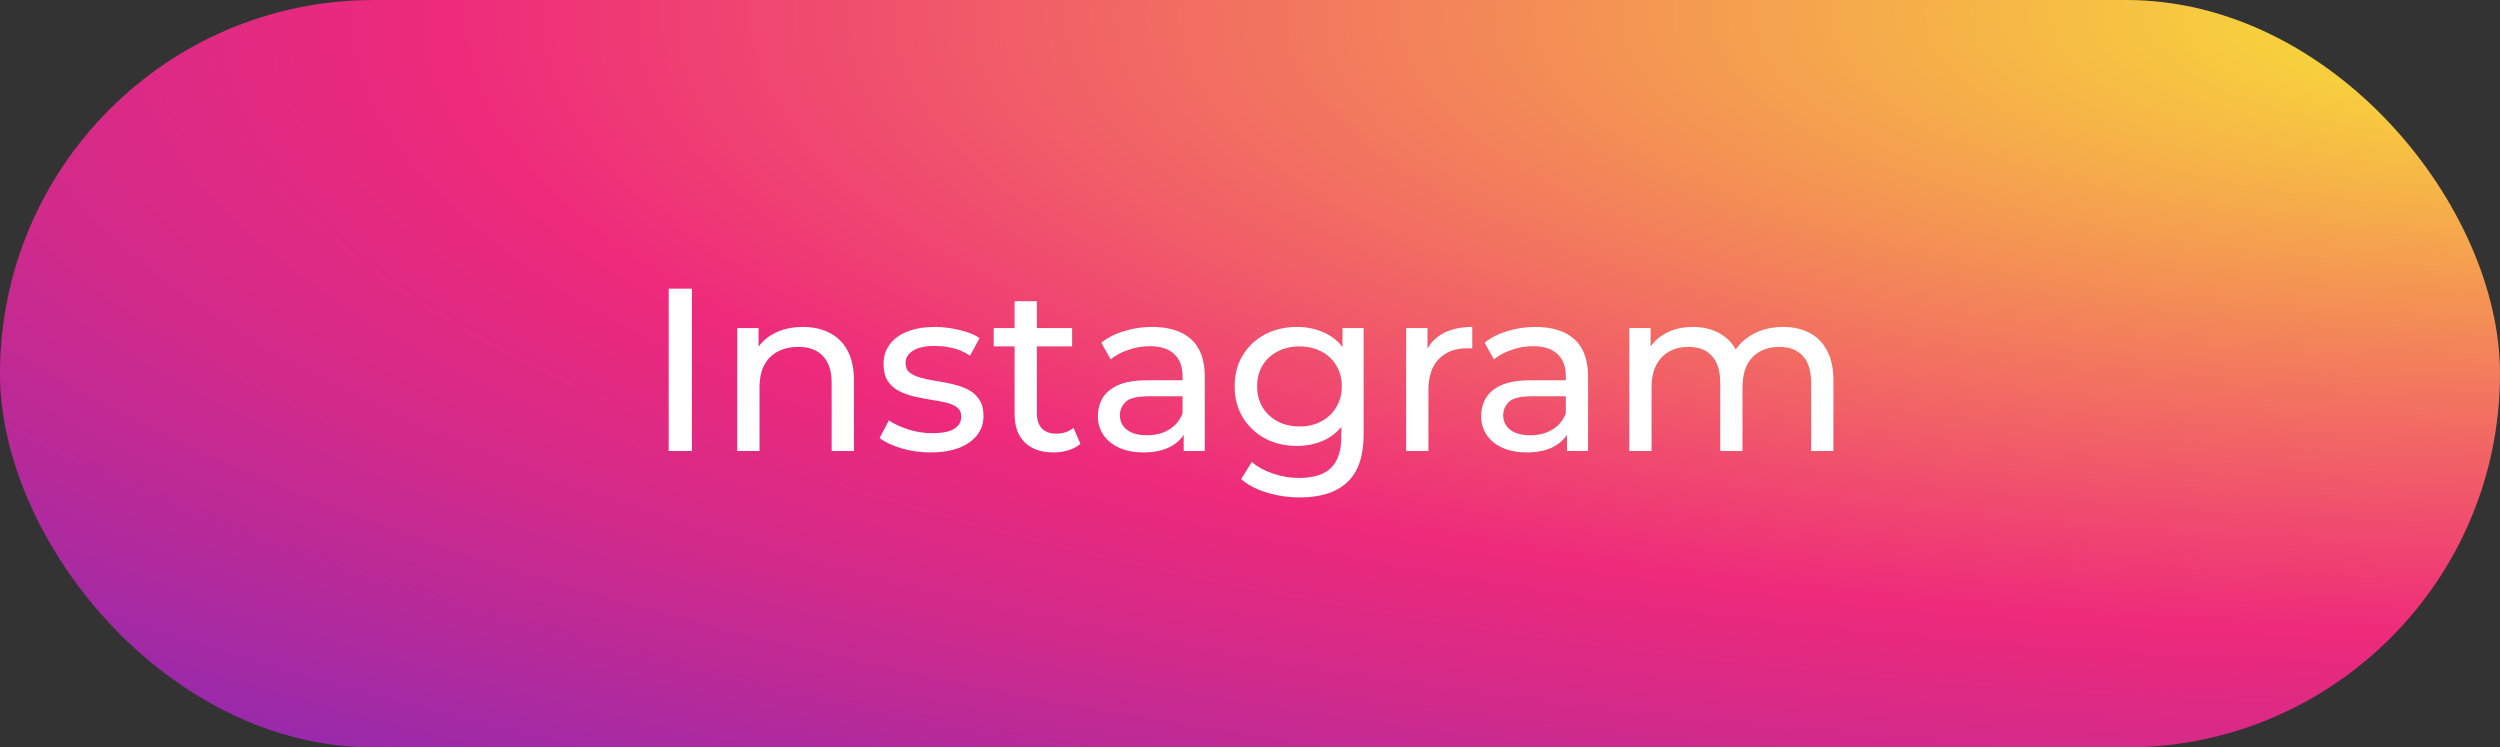 <svg width="194" height="58" viewBox="0 0 194 58" fill="none" xmlns="http://www.w3.org/2000/svg">
<rect x="0" y="0" width="194" height="58" fill="#333333" stroke="none"/>
<rect width="194" height="58" rx="29" fill="url(#paint0_radial_3852_4538)"/>
<path d="M51.89 35V22.4H53.69V35H51.89ZM62.304 25.37C63.084 25.37 63.768 25.52 64.356 25.82C64.956 26.12 65.424 26.576 65.76 27.188C66.096 27.8 66.264 28.574 66.264 29.51V35H64.536V29.708C64.536 28.784 64.308 28.088 63.852 27.62C63.408 27.152 62.778 26.918 61.962 26.918C61.35 26.918 60.816 27.038 60.36 27.278C59.904 27.518 59.55 27.872 59.298 28.34C59.058 28.808 58.938 29.39 58.938 30.086V35H57.21V25.46H58.866V28.034L58.596 27.35C58.908 26.726 59.388 26.24 60.036 25.892C60.684 25.544 61.44 25.37 62.304 25.37ZM72.198 35.108C71.406 35.108 70.65 35 69.93 34.784C69.222 34.568 68.664 34.304 68.256 33.992L68.976 32.624C69.384 32.9 69.888 33.134 70.488 33.326C71.088 33.518 71.7 33.614 72.324 33.614C73.128 33.614 73.704 33.5 74.052 33.272C74.412 33.044 74.592 32.726 74.592 32.318C74.592 32.018 74.484 31.784 74.268 31.616C74.052 31.448 73.764 31.322 73.404 31.238C73.056 31.154 72.666 31.082 72.234 31.022C71.802 30.95 71.37 30.866 70.938 30.77C70.506 30.662 70.11 30.518 69.75 30.338C69.39 30.146 69.102 29.888 68.886 29.564C68.67 29.228 68.562 28.784 68.562 28.232C68.562 27.656 68.724 27.152 69.048 26.72C69.372 26.288 69.828 25.958 70.416 25.73C71.016 25.49 71.724 25.37 72.54 25.37C73.164 25.37 73.794 25.448 74.43 25.604C75.078 25.748 75.606 25.958 76.014 26.234L75.276 27.602C74.844 27.314 74.394 27.116 73.926 27.008C73.458 26.9 72.99 26.846 72.522 26.846C71.766 26.846 71.202 26.972 70.83 27.224C70.458 27.464 70.272 27.776 70.272 28.16C70.272 28.484 70.38 28.736 70.596 28.916C70.824 29.084 71.112 29.216 71.46 29.312C71.82 29.408 72.216 29.492 72.648 29.564C73.08 29.624 73.512 29.708 73.944 29.816C74.376 29.912 74.766 30.05 75.114 30.23C75.474 30.41 75.762 30.662 75.978 30.986C76.206 31.31 76.32 31.742 76.32 32.282C76.32 32.858 76.152 33.356 75.816 33.776C75.48 34.196 75.006 34.526 74.394 34.766C73.782 34.994 73.05 35.108 72.198 35.108ZM81.756 35.108C80.796 35.108 80.052 34.85 79.524 34.334C78.996 33.818 78.732 33.08 78.732 32.12V23.372H80.46V32.048C80.46 32.564 80.586 32.96 80.838 33.236C81.102 33.512 81.474 33.65 81.954 33.65C82.494 33.65 82.944 33.5 83.304 33.2L83.844 34.442C83.58 34.67 83.262 34.838 82.89 34.946C82.53 35.054 82.152 35.108 81.756 35.108ZM77.112 26.882V25.46H83.196V26.882H77.112ZM91.855 35V32.984L91.765 32.606V29.168C91.765 28.436 91.549 27.872 91.117 27.476C90.697 27.068 90.061 26.864 89.209 26.864C88.645 26.864 88.093 26.96 87.553 27.152C87.013 27.332 86.557 27.578 86.185 27.89L85.465 26.594C85.957 26.198 86.545 25.898 87.229 25.694C87.925 25.478 88.651 25.37 89.407 25.37C90.715 25.37 91.723 25.688 92.431 26.324C93.139 26.96 93.493 27.932 93.493 29.24V35H91.855ZM88.723 35.108C88.015 35.108 87.391 34.988 86.851 34.748C86.323 34.508 85.915 34.178 85.627 33.758C85.339 33.326 85.195 32.84 85.195 32.3C85.195 31.784 85.315 31.316 85.555 30.896C85.807 30.476 86.209 30.14 86.761 29.888C87.325 29.636 88.081 29.51 89.029 29.51H92.053V30.752H89.101C88.237 30.752 87.655 30.896 87.355 31.184C87.055 31.472 86.905 31.82 86.905 32.228C86.905 32.696 87.091 33.074 87.463 33.362C87.835 33.638 88.351 33.776 89.011 33.776C89.659 33.776 90.223 33.632 90.703 33.344C91.195 33.056 91.549 32.636 91.765 32.084L92.107 33.272C91.879 33.836 91.477 34.286 90.901 34.622C90.325 34.946 89.599 35.108 88.723 35.108ZM100.867 38.6C99.991 38.6 99.139 38.474 98.311 38.222C97.495 37.982 96.829 37.634 96.313 37.178L97.141 35.846C97.585 36.23 98.131 36.53 98.779 36.746C99.427 36.974 100.105 37.088 100.813 37.088C101.941 37.088 102.769 36.824 103.297 36.296C103.825 35.768 104.089 34.964 104.089 33.884V31.868L104.269 29.978L104.179 28.07V25.46H105.817V33.704C105.817 35.384 105.397 36.62 104.557 37.412C103.717 38.204 102.487 38.6 100.867 38.6ZM100.651 34.604C99.727 34.604 98.899 34.412 98.167 34.028C97.447 33.632 96.871 33.086 96.439 32.39C96.019 31.694 95.809 30.89 95.809 29.978C95.809 29.054 96.019 28.25 96.439 27.566C96.871 26.87 97.447 26.33 98.167 25.946C98.899 25.562 99.727 25.37 100.651 25.37C101.467 25.37 102.211 25.538 102.883 25.874C103.555 26.198 104.089 26.702 104.485 27.386C104.893 28.07 105.097 28.934 105.097 29.978C105.097 31.01 104.893 31.868 104.485 32.552C104.089 33.236 103.555 33.752 102.883 34.1C102.211 34.436 101.467 34.604 100.651 34.604ZM100.849 33.092C101.485 33.092 102.049 32.96 102.541 32.696C103.033 32.432 103.417 32.066 103.693 31.598C103.981 31.13 104.125 30.59 104.125 29.978C104.125 29.366 103.981 28.826 103.693 28.358C103.417 27.89 103.033 27.53 102.541 27.278C102.049 27.014 101.485 26.882 100.849 26.882C100.213 26.882 99.643 27.014 99.139 27.278C98.647 27.53 98.257 27.89 97.969 28.358C97.693 28.826 97.555 29.366 97.555 29.978C97.555 30.59 97.693 31.13 97.969 31.598C98.257 32.066 98.647 32.432 99.139 32.696C99.643 32.96 100.213 33.092 100.849 33.092ZM109.118 35V25.46H110.774V28.052L110.612 27.404C110.876 26.744 111.32 26.24 111.944 25.892C112.568 25.544 113.336 25.37 114.248 25.37V27.044C114.176 27.032 114.104 27.026 114.032 27.026C113.972 27.026 113.912 27.026 113.852 27.026C112.928 27.026 112.196 27.302 111.656 27.854C111.116 28.406 110.846 29.204 110.846 30.248V35H109.118ZM121.597 35V32.984L121.507 32.606V29.168C121.507 28.436 121.291 27.872 120.859 27.476C120.439 27.068 119.803 26.864 118.951 26.864C118.387 26.864 117.835 26.96 117.295 27.152C116.755 27.332 116.299 27.578 115.927 27.89L115.207 26.594C115.699 26.198 116.287 25.898 116.971 25.694C117.667 25.478 118.393 25.37 119.149 25.37C120.457 25.37 121.465 25.688 122.173 26.324C122.881 26.96 123.235 27.932 123.235 29.24V35H121.597ZM118.465 35.108C117.757 35.108 117.133 34.988 116.593 34.748C116.065 34.508 115.657 34.178 115.369 33.758C115.081 33.326 114.937 32.84 114.937 32.3C114.937 31.784 115.057 31.316 115.297 30.896C115.549 30.476 115.951 30.14 116.503 29.888C117.067 29.636 117.823 29.51 118.771 29.51H121.795V30.752H118.843C117.979 30.752 117.397 30.896 117.097 31.184C116.797 31.472 116.647 31.82 116.647 32.228C116.647 32.696 116.833 33.074 117.205 33.362C117.577 33.638 118.093 33.776 118.753 33.776C119.401 33.776 119.965 33.632 120.445 33.344C120.937 33.056 121.291 32.636 121.507 32.084L121.849 33.272C121.621 33.836 121.219 34.286 120.643 34.622C120.067 34.946 119.341 35.108 118.465 35.108ZM138.367 25.37C139.135 25.37 139.813 25.52 140.401 25.82C140.989 26.12 141.445 26.576 141.769 27.188C142.105 27.8 142.273 28.574 142.273 29.51V35H140.545V29.708C140.545 28.784 140.329 28.088 139.897 27.62C139.465 27.152 138.859 26.918 138.079 26.918C137.503 26.918 136.999 27.038 136.567 27.278C136.135 27.518 135.799 27.872 135.559 28.34C135.331 28.808 135.217 29.39 135.217 30.086V35H133.489V29.708C133.489 28.784 133.273 28.088 132.841 27.62C132.421 27.152 131.815 26.918 131.023 26.918C130.459 26.918 129.961 27.038 129.529 27.278C129.097 27.518 128.761 27.872 128.521 28.34C128.281 28.808 128.161 29.39 128.161 30.086V35H126.433V25.46H128.089V27.998L127.819 27.35C128.119 26.726 128.581 26.24 129.205 25.892C129.829 25.544 130.555 25.37 131.383 25.37C132.295 25.37 133.081 25.598 133.741 26.054C134.401 26.498 134.833 27.176 135.037 28.088L134.335 27.8C134.623 27.068 135.127 26.48 135.847 26.036C136.567 25.592 137.407 25.37 138.367 25.37Z" fill="white"/>
<defs>
<radialGradient id="paint0_radial_3852_4538" cx="0" cy="0" r="1" gradientUnits="userSpaceOnUse" gradientTransform="translate(197.903 1.178) scale(448.004 133.939)">
<stop stop-color="#F9ED32"/>
<stop offset="0.36" stop-color="#EE2A7B"/>
<stop offset="0.44" stop-color="#D22A8A"/>
<stop offset="0.6" stop-color="#8B2AB2"/>
<stop offset="0.83" stop-color="#1B2AF0"/>
<stop offset="0.88" stop-color="#002AFF"/>
</radialGradient>
</defs>
</svg>
